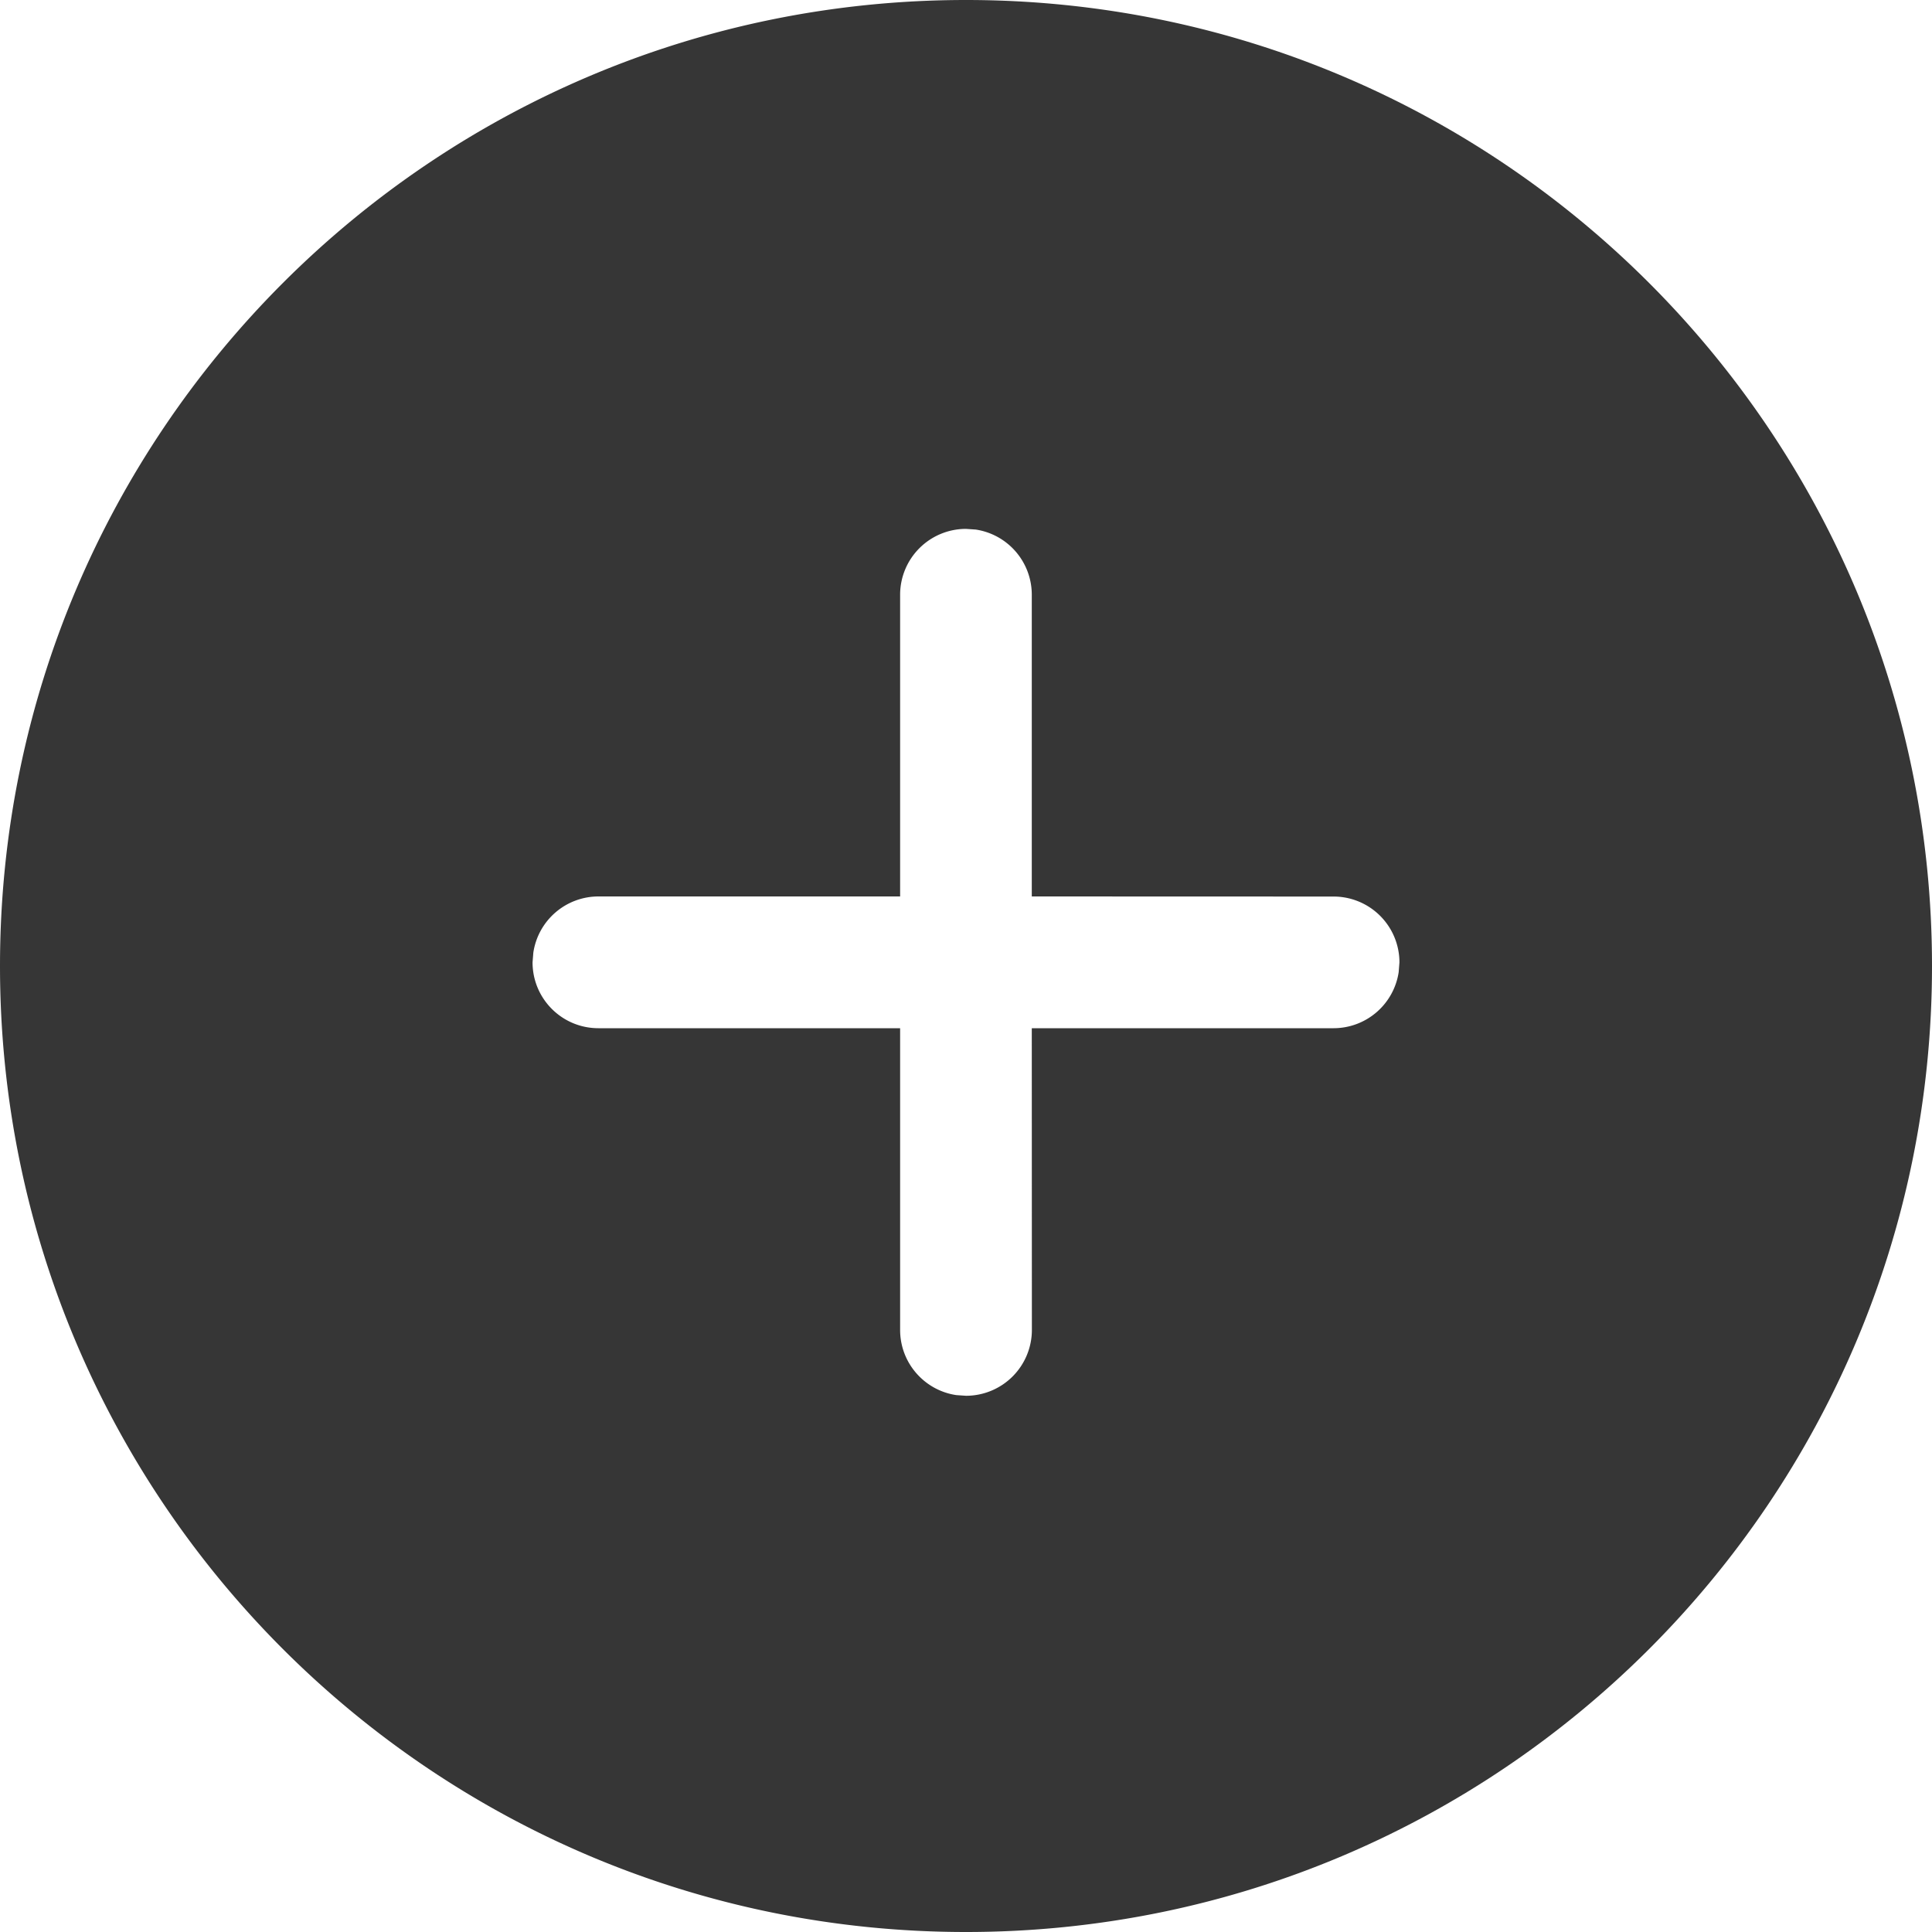 <svg xmlns="http://www.w3.org/2000/svg" width="20" height="20" viewBox="0 0 20 20"><path fill="#363636" d="M10 0c5.523 0 10 4.477 10 10s-4.477 10-10 10S0 15.523 0 10S4.477 0 10 0Zm0 5.475a.682.682 0 0 0-.682.681V9.28H6.195a.682.682 0 0 0-.674.582l-.008.1c0 .377.305.682.682.682h3.123v3.123c0 .343.252.626.581.675l.101.007a.682.682 0 0 0 .682-.682l-.001-3.123h3.124a.682.682 0 0 0 .674-.58l.008-.102a.682.682 0 0 0-.682-.681l-3.124-.001V6.156a.682.682 0 0 0-.58-.674Z"/></svg>